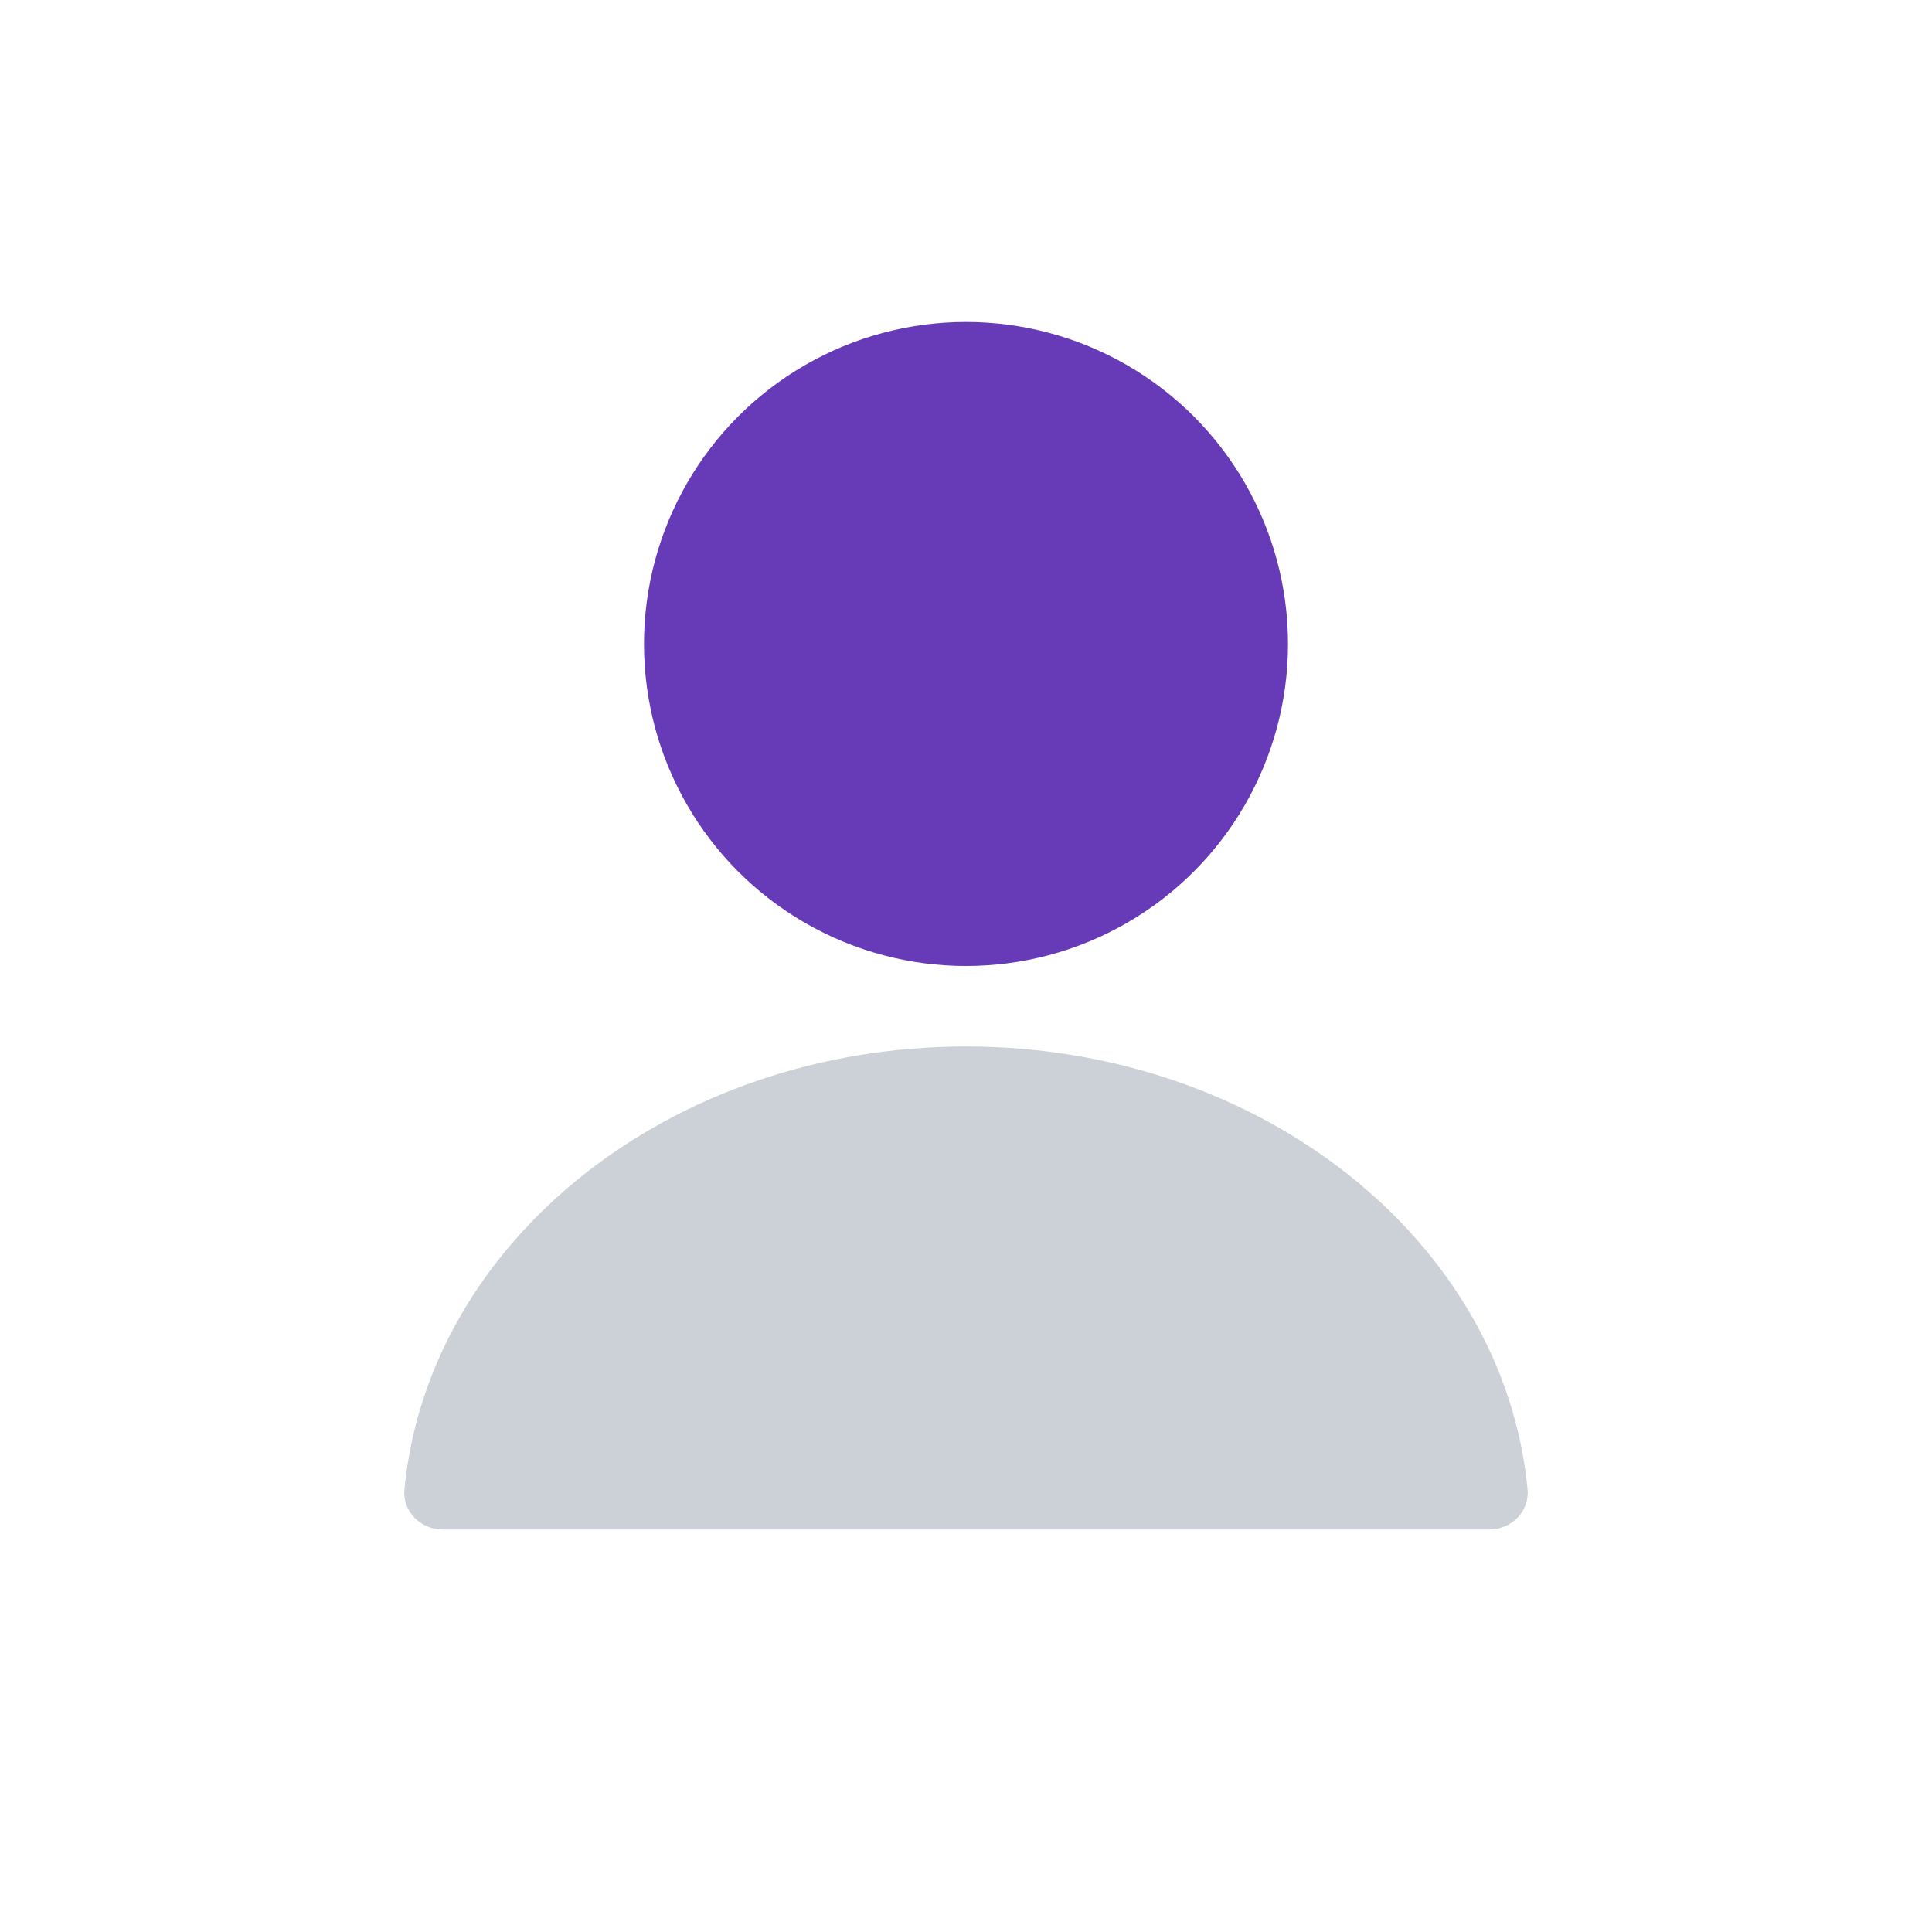 <svg width="24" height="24" viewBox="0 0 24 24" fill="none" xmlns="http://www.w3.org/2000/svg">
<circle cx="12" cy="8" r="4" fill="#673AB7"/>
<path fill-rule="evenodd" clip-rule="evenodd" d="M12 13C8.33 13 5.32 15.42 5.024 18.5C4.997 18.775 5.224 19 5.5 19H18.5C18.776 19 19.002 18.775 18.976 18.5C18.68 15.42 15.67 13 12 13Z" fill="#CCD1D7"/>
</svg>
